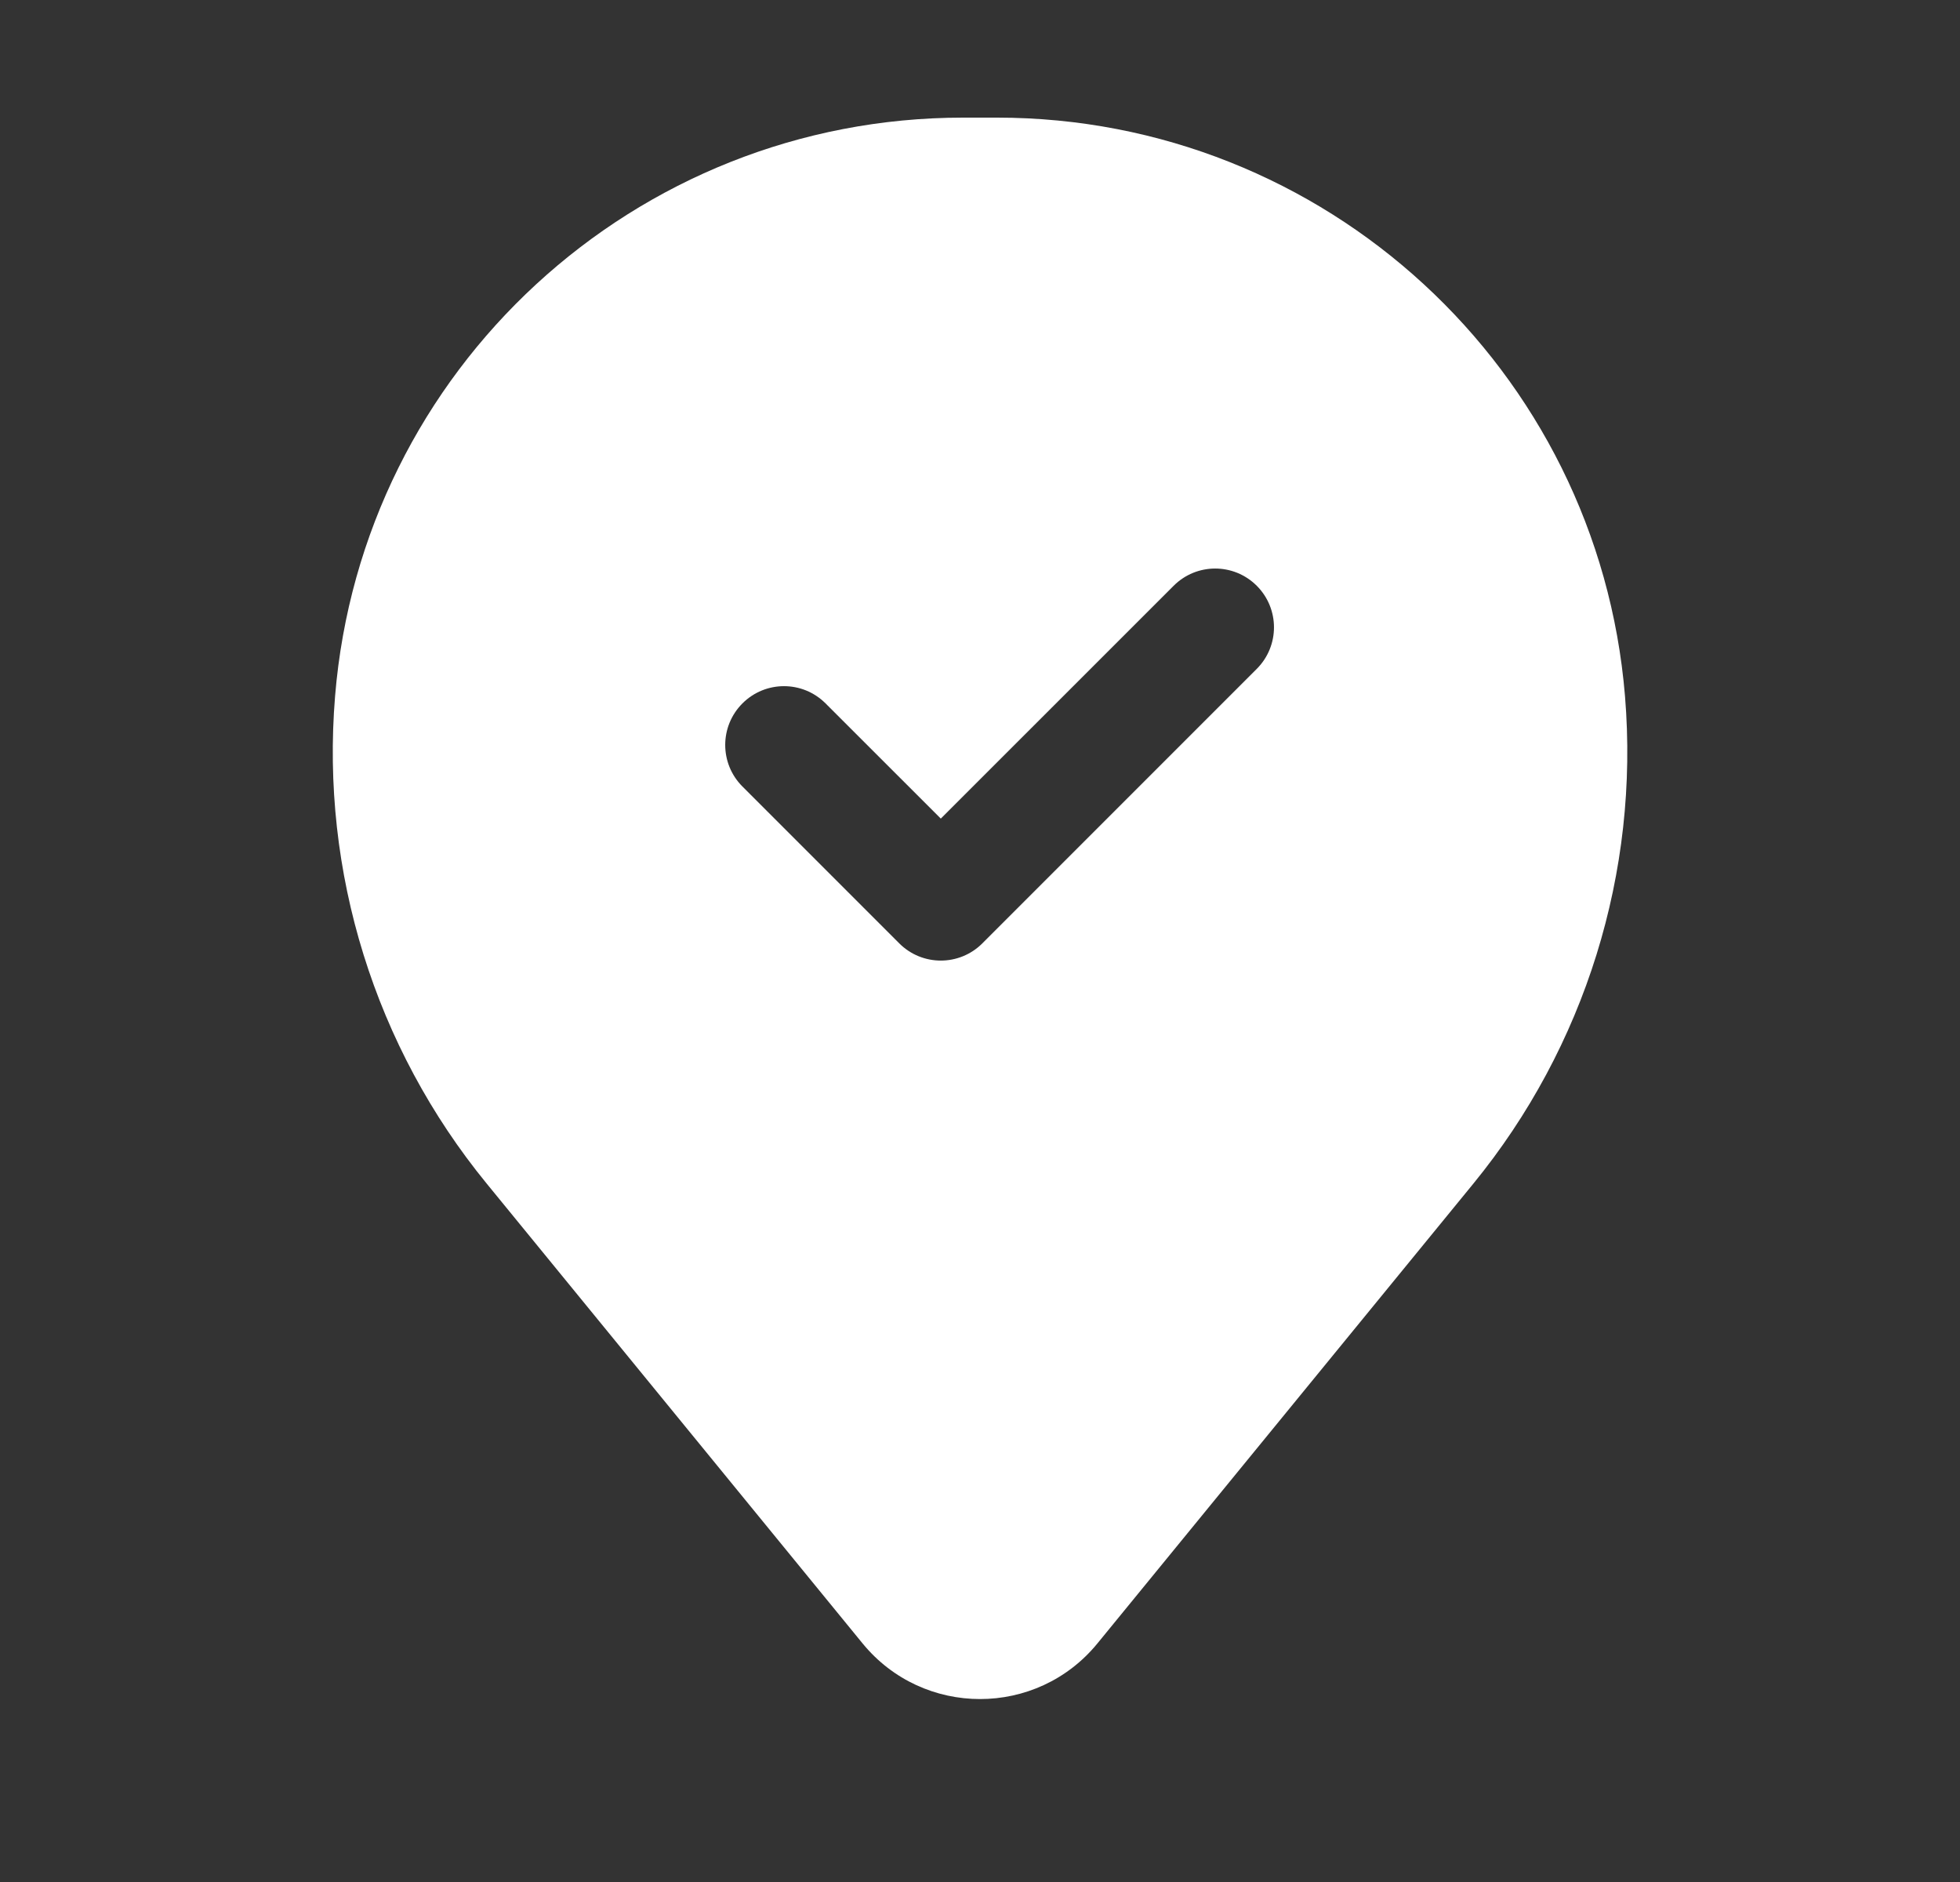 <svg width="25" height="24" viewBox="0 0 25 24" fill="none" xmlns="http://www.w3.org/2000/svg">
<rect x="0" y="0" width="25" height="24" fill="#333333" stroke="none"/>
<path fill-rule="evenodd" clip-rule="evenodd" d="M4.274 8.877C4.617 4.708 8.101 1.5 12.284 1.5H12.716C16.899 1.5 20.383 4.708 20.727 8.877C20.912 11.122 20.218 13.351 18.793 15.094L13.999 20.956C13.225 21.904 11.776 21.904 11.001 20.956L6.208 15.094C4.782 13.351 4.089 11.122 4.274 8.877ZM16.03 8.53C16.323 8.237 16.323 7.763 16.03 7.47C15.737 7.177 15.263 7.177 14.97 7.47L12 10.439L10.53 8.97C10.237 8.677 9.763 8.677 9.47 8.97C9.177 9.263 9.177 9.737 9.47 10.03L11.47 12.03C11.763 12.323 12.237 12.323 12.53 12.03L16.03 8.53Z" fill="white"/>
</svg>
